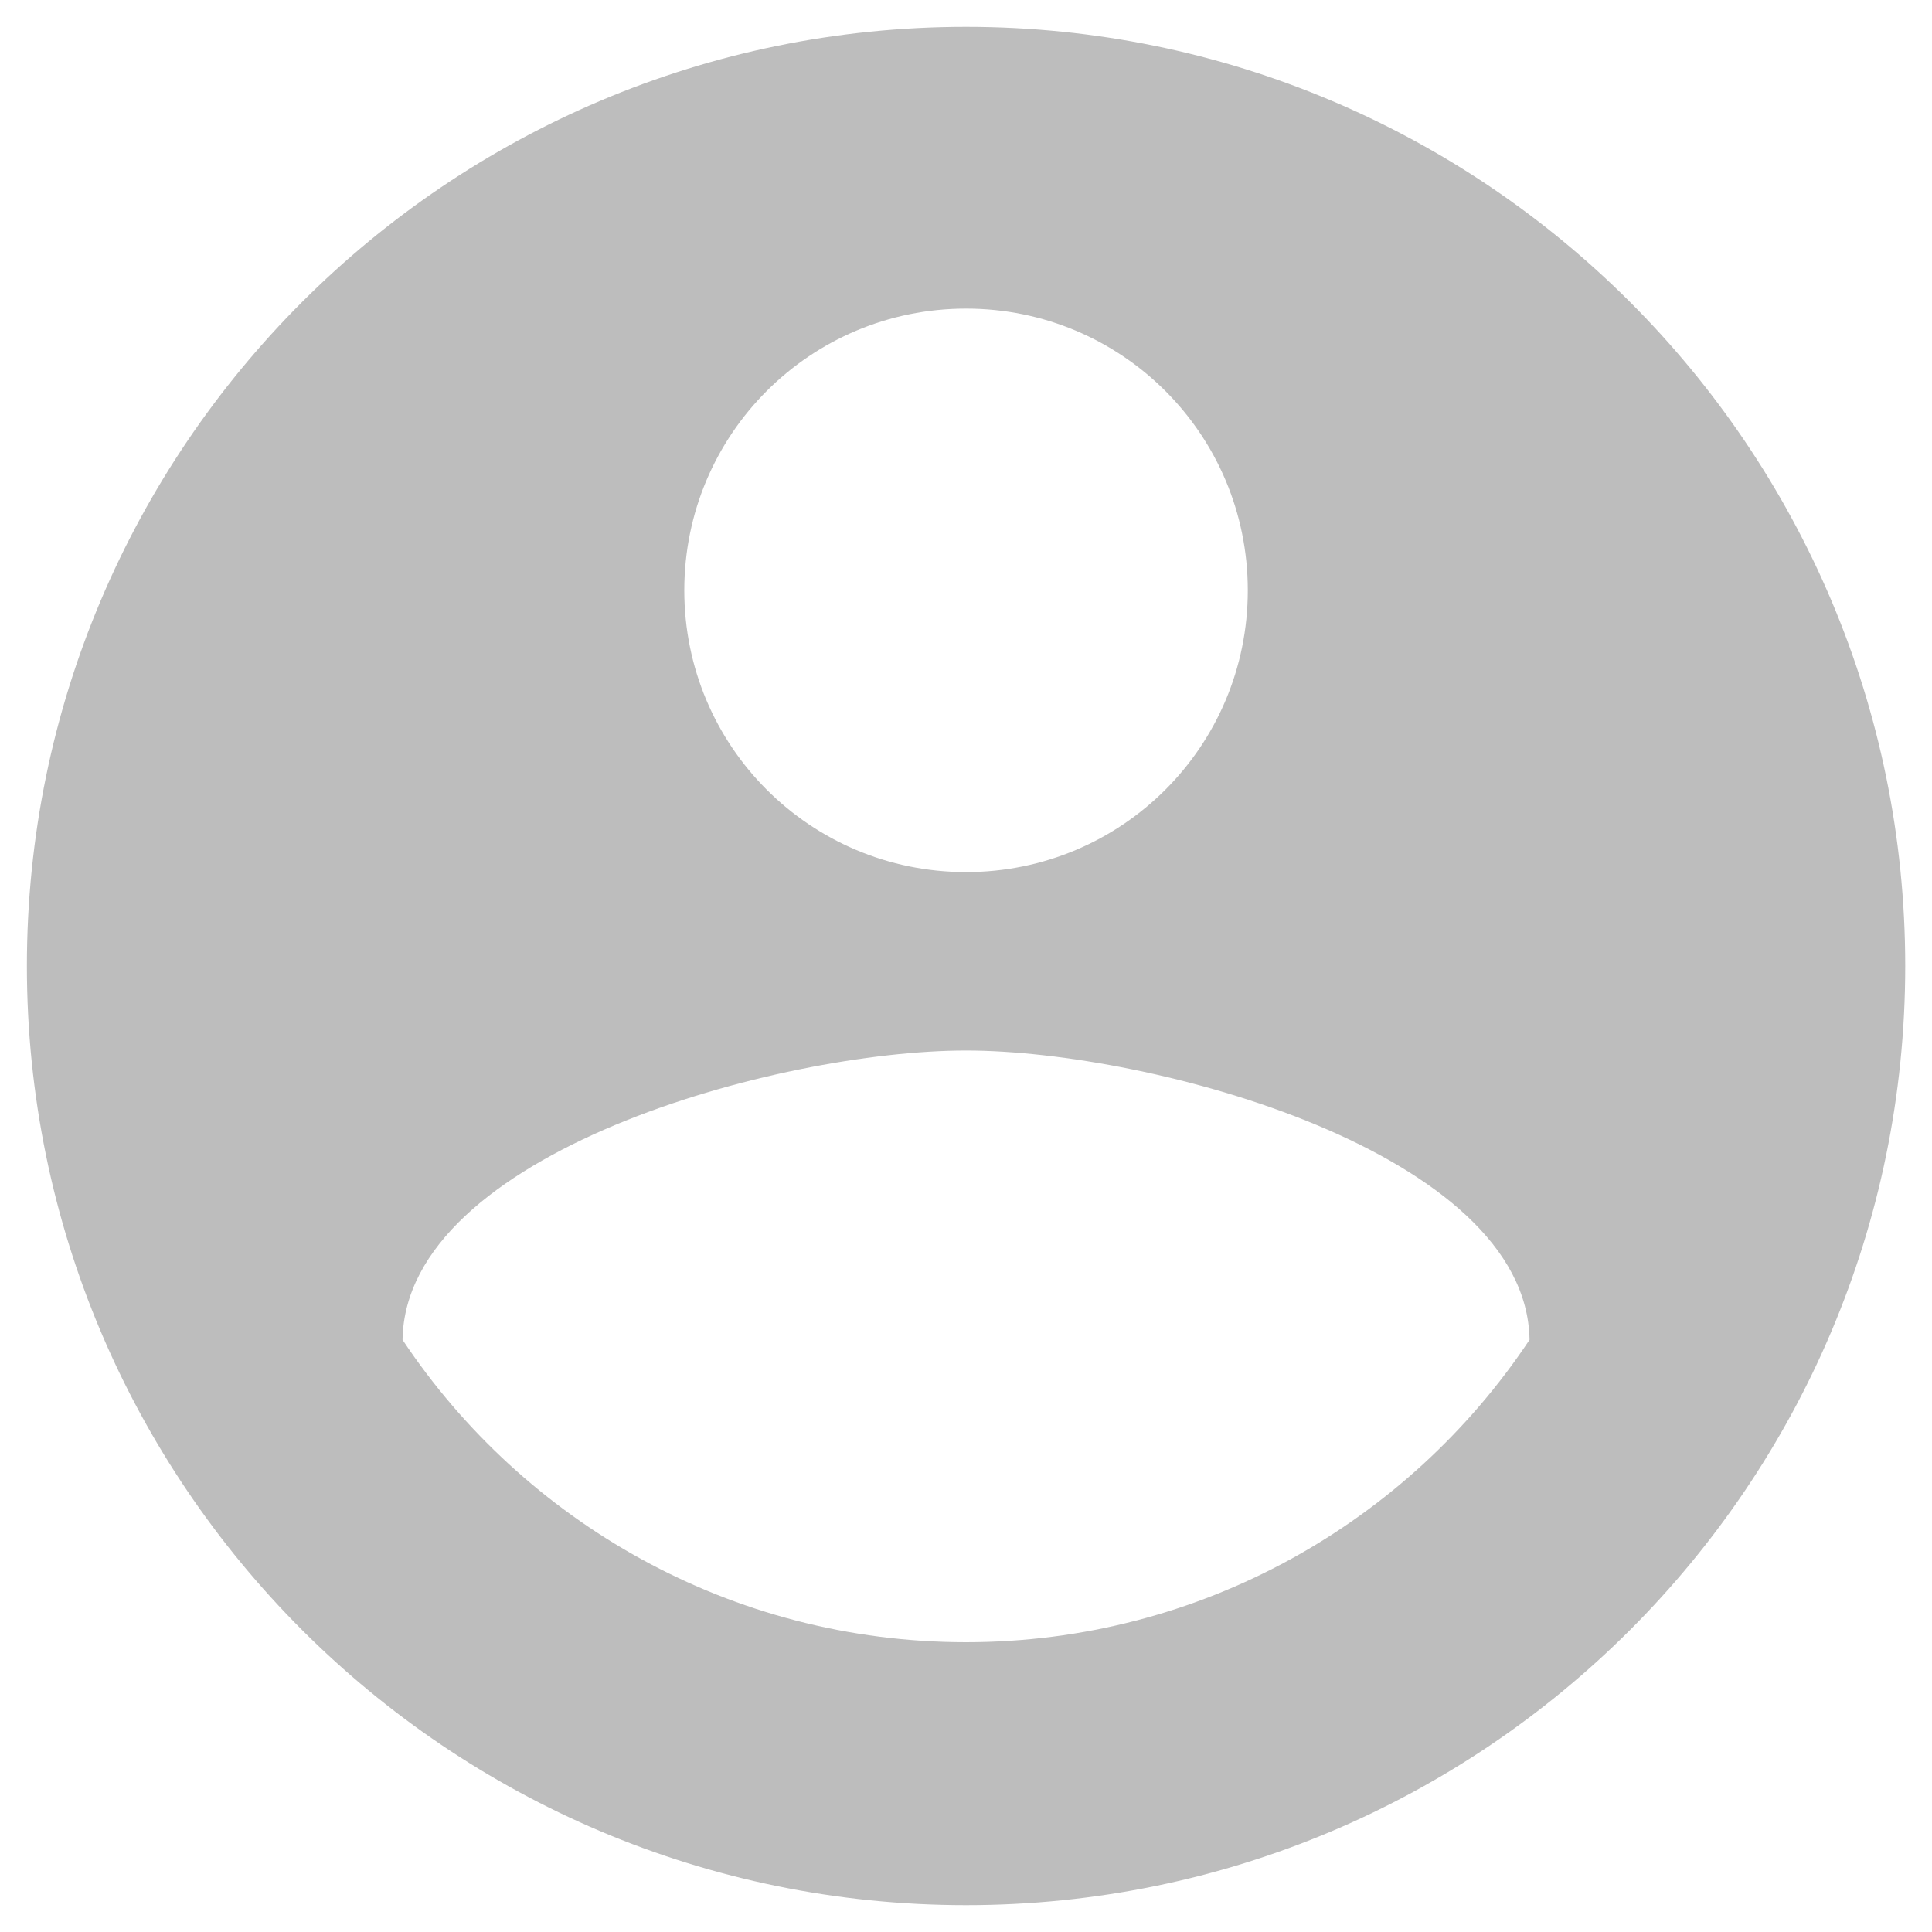 <svg width="48" height="48" viewBox="0 0 48 48" fill="none" xmlns="http://www.w3.org/2000/svg">
<path d="M24.001 0.667C11.121 0.667 0.668 11.12 0.668 24C0.668 36.88 11.121 47.333 24.001 47.333C36.881 47.333 47.335 36.88 47.335 24C47.335 11.12 36.881 0.667 24.001 0.667ZM24.001 7.667C27.875 7.667 31.001 10.793 31.001 14.667C31.001 18.54 27.875 21.667 24.001 21.667C20.128 21.667 17.001 18.54 17.001 14.667C17.001 10.793 20.128 7.667 24.001 7.667ZM24.001 40.8C18.168 40.8 13.011 37.813 10.001 33.287C10.071 28.643 19.335 26.1 24.001 26.1C28.645 26.1 37.931 28.643 38.001 33.287C34.991 37.813 29.835 40.8 24.001 40.8Z" fill="#BDBDBD"/>
</svg>
